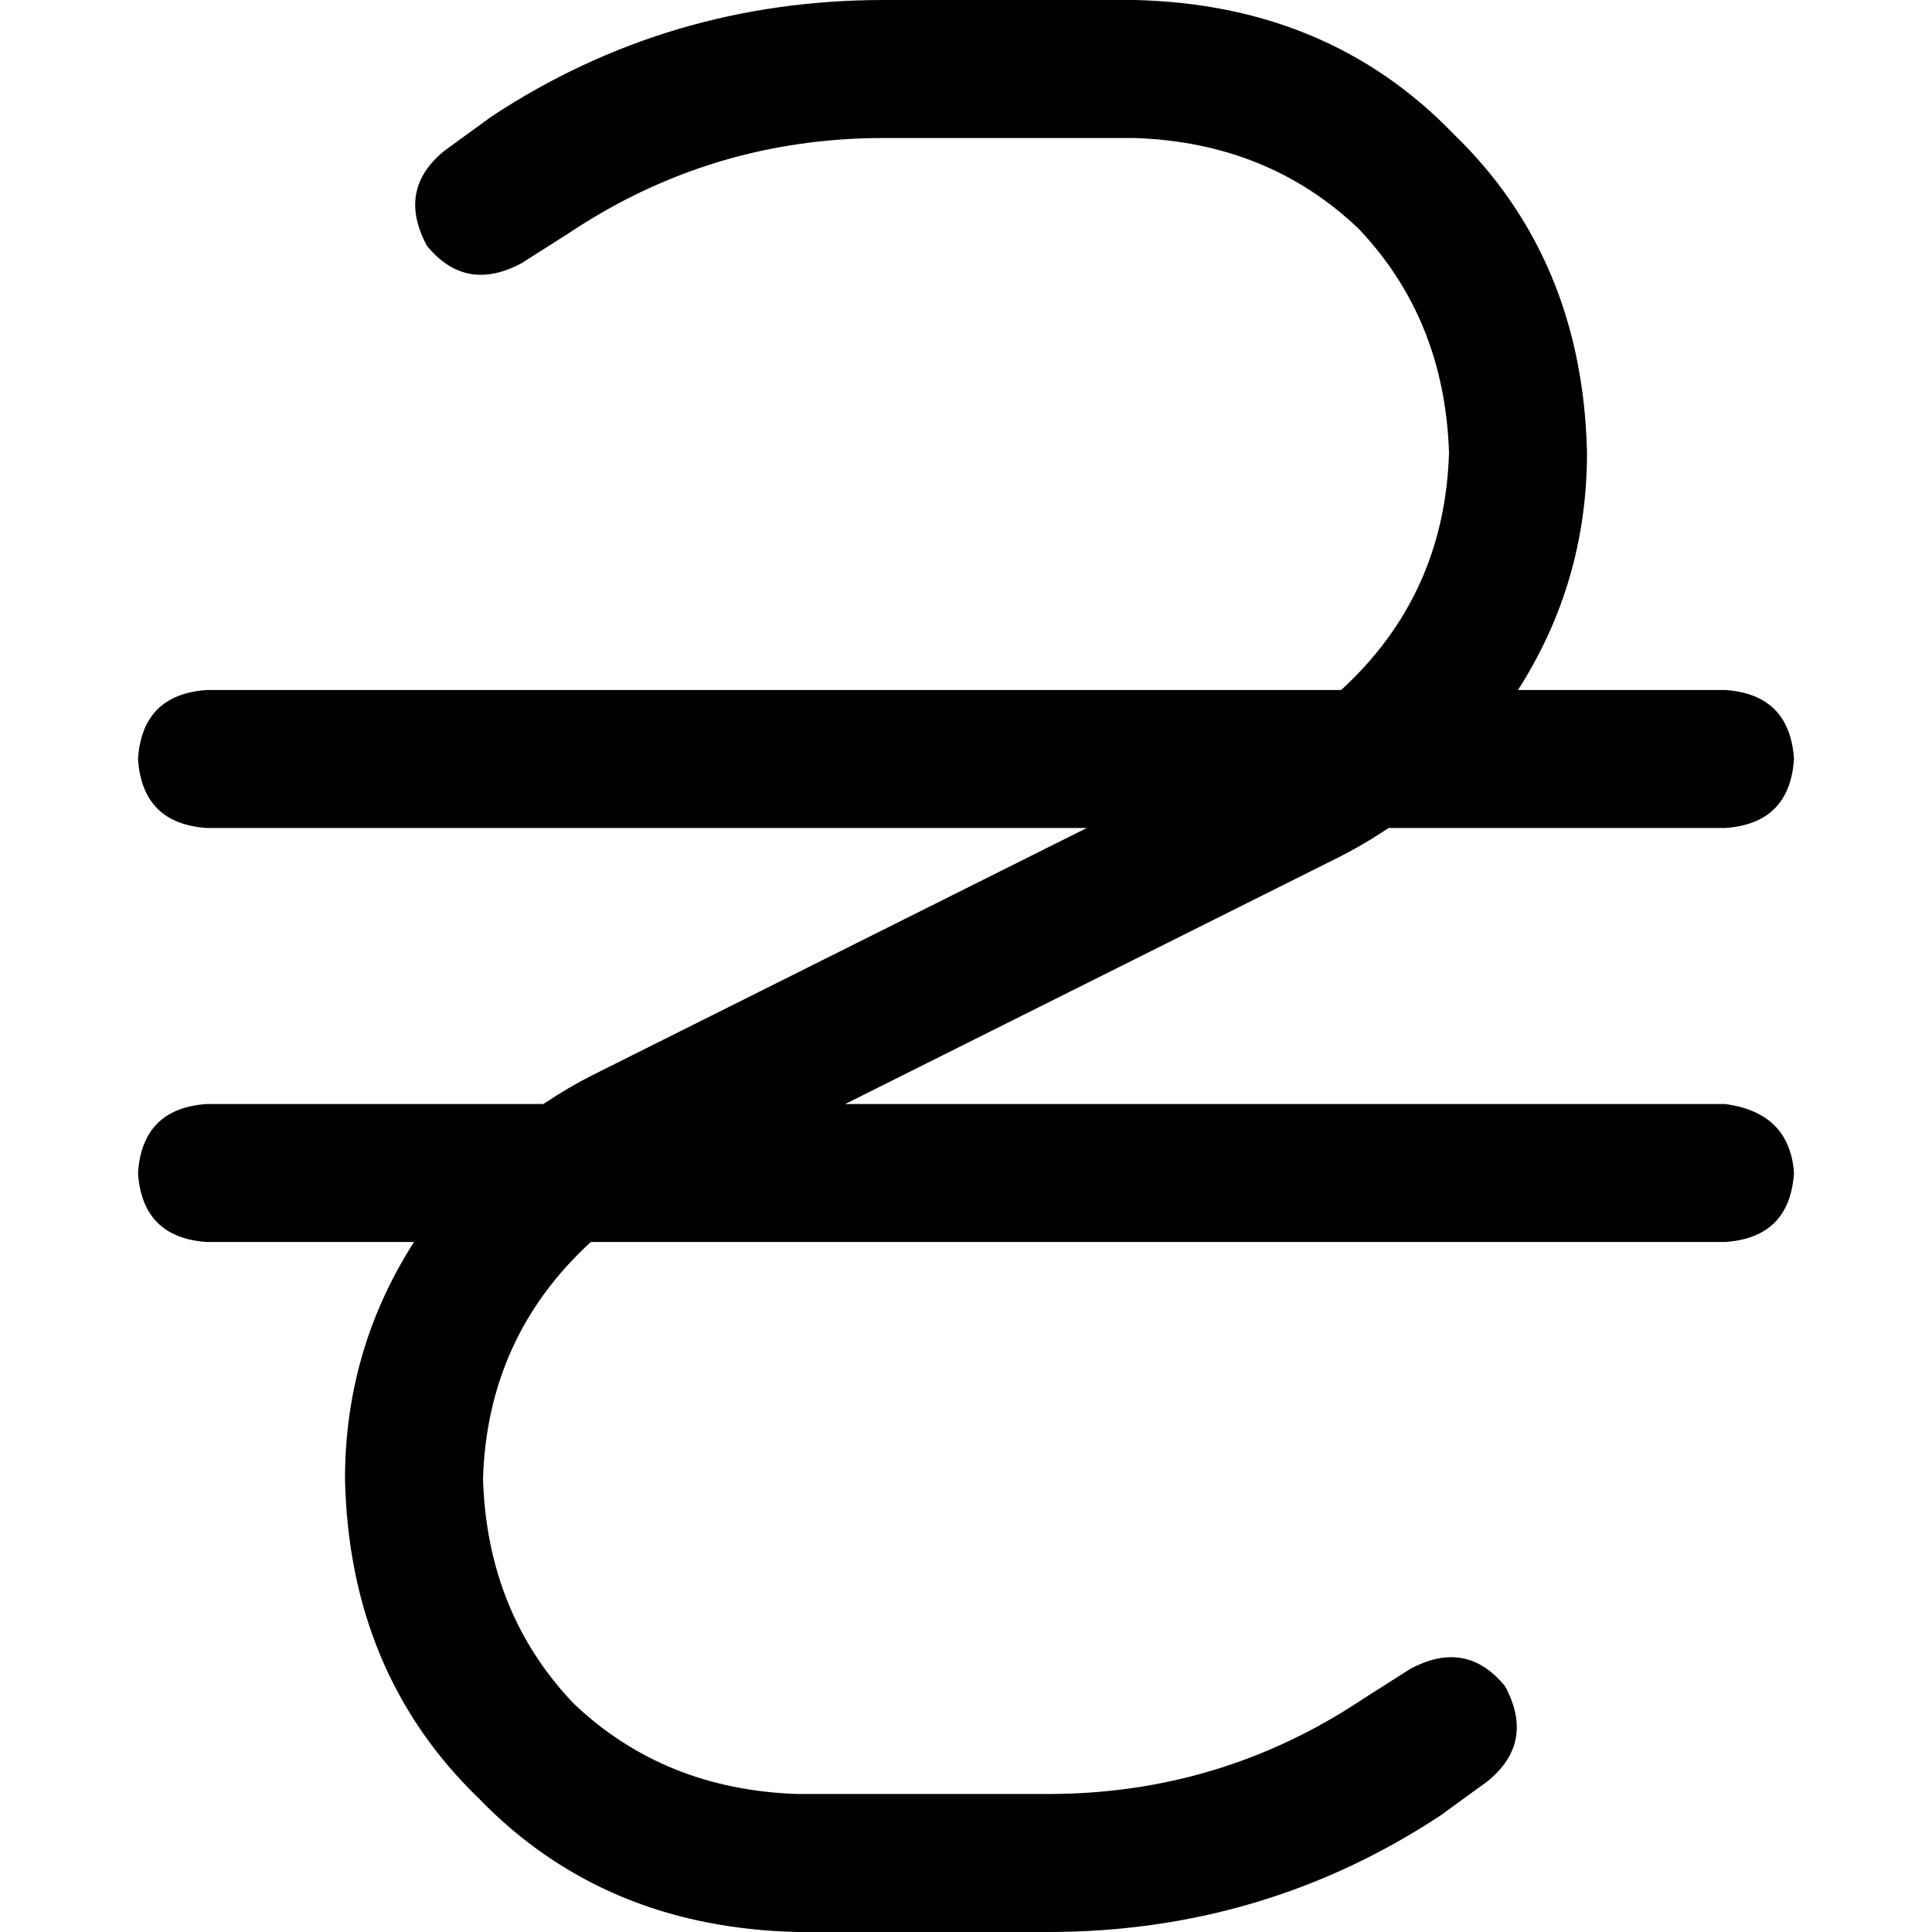 <svg xmlns="http://www.w3.org/2000/svg" viewBox="0 0 512 512">
  <path d="M 150.857 61.714 Q 188.571 36.571 234.286 36.571 L 300.571 36.571 Q 336 37.714 360 60.571 Q 382.857 84.571 384 120 Q 382.857 157.714 355.429 182.857 L 54.857 182.857 Q 37.714 184 36.571 201.143 Q 37.714 218.286 54.857 219.429 L 288 219.429 L 157.714 284.571 Q 150.857 288 144 292.571 L 54.857 292.571 Q 37.714 293.714 36.571 310.857 Q 37.714 328 54.857 329.143 L 109.714 329.143 Q 91.429 357.714 91.429 392 Q 92.571 443.429 126.857 476.571 Q 160 510.857 211.429 512 L 277.714 512 Q 334.857 512 381.714 481.143 L 394.286 472 Q 406.857 461.714 398.857 446.857 Q 388.571 434.286 373.714 442.286 L 361.143 450.286 Q 323.429 475.429 277.714 475.429 L 211.429 475.429 Q 176 474.286 152 451.429 Q 129.143 427.429 128 392 Q 129.143 354.286 156.571 329.143 L 457.143 329.143 Q 474.286 328 475.429 310.857 Q 474.286 294.857 457.143 292.571 L 224 292.571 L 354.286 227.429 Q 361.143 224 368 219.429 L 457.143 219.429 Q 474.286 218.286 475.429 201.143 Q 474.286 184 457.143 182.857 L 402.286 182.857 Q 420.571 154.286 420.571 120 Q 419.429 68.571 385.143 35.429 Q 352 1.143 300.571 0 L 234.286 0 Q 177.143 0 130.286 30.857 L 117.714 40 Q 105.143 50.286 113.143 65.143 Q 123.429 77.714 138.286 69.714 L 150.857 61.714 L 150.857 61.714 Z" />
</svg>
